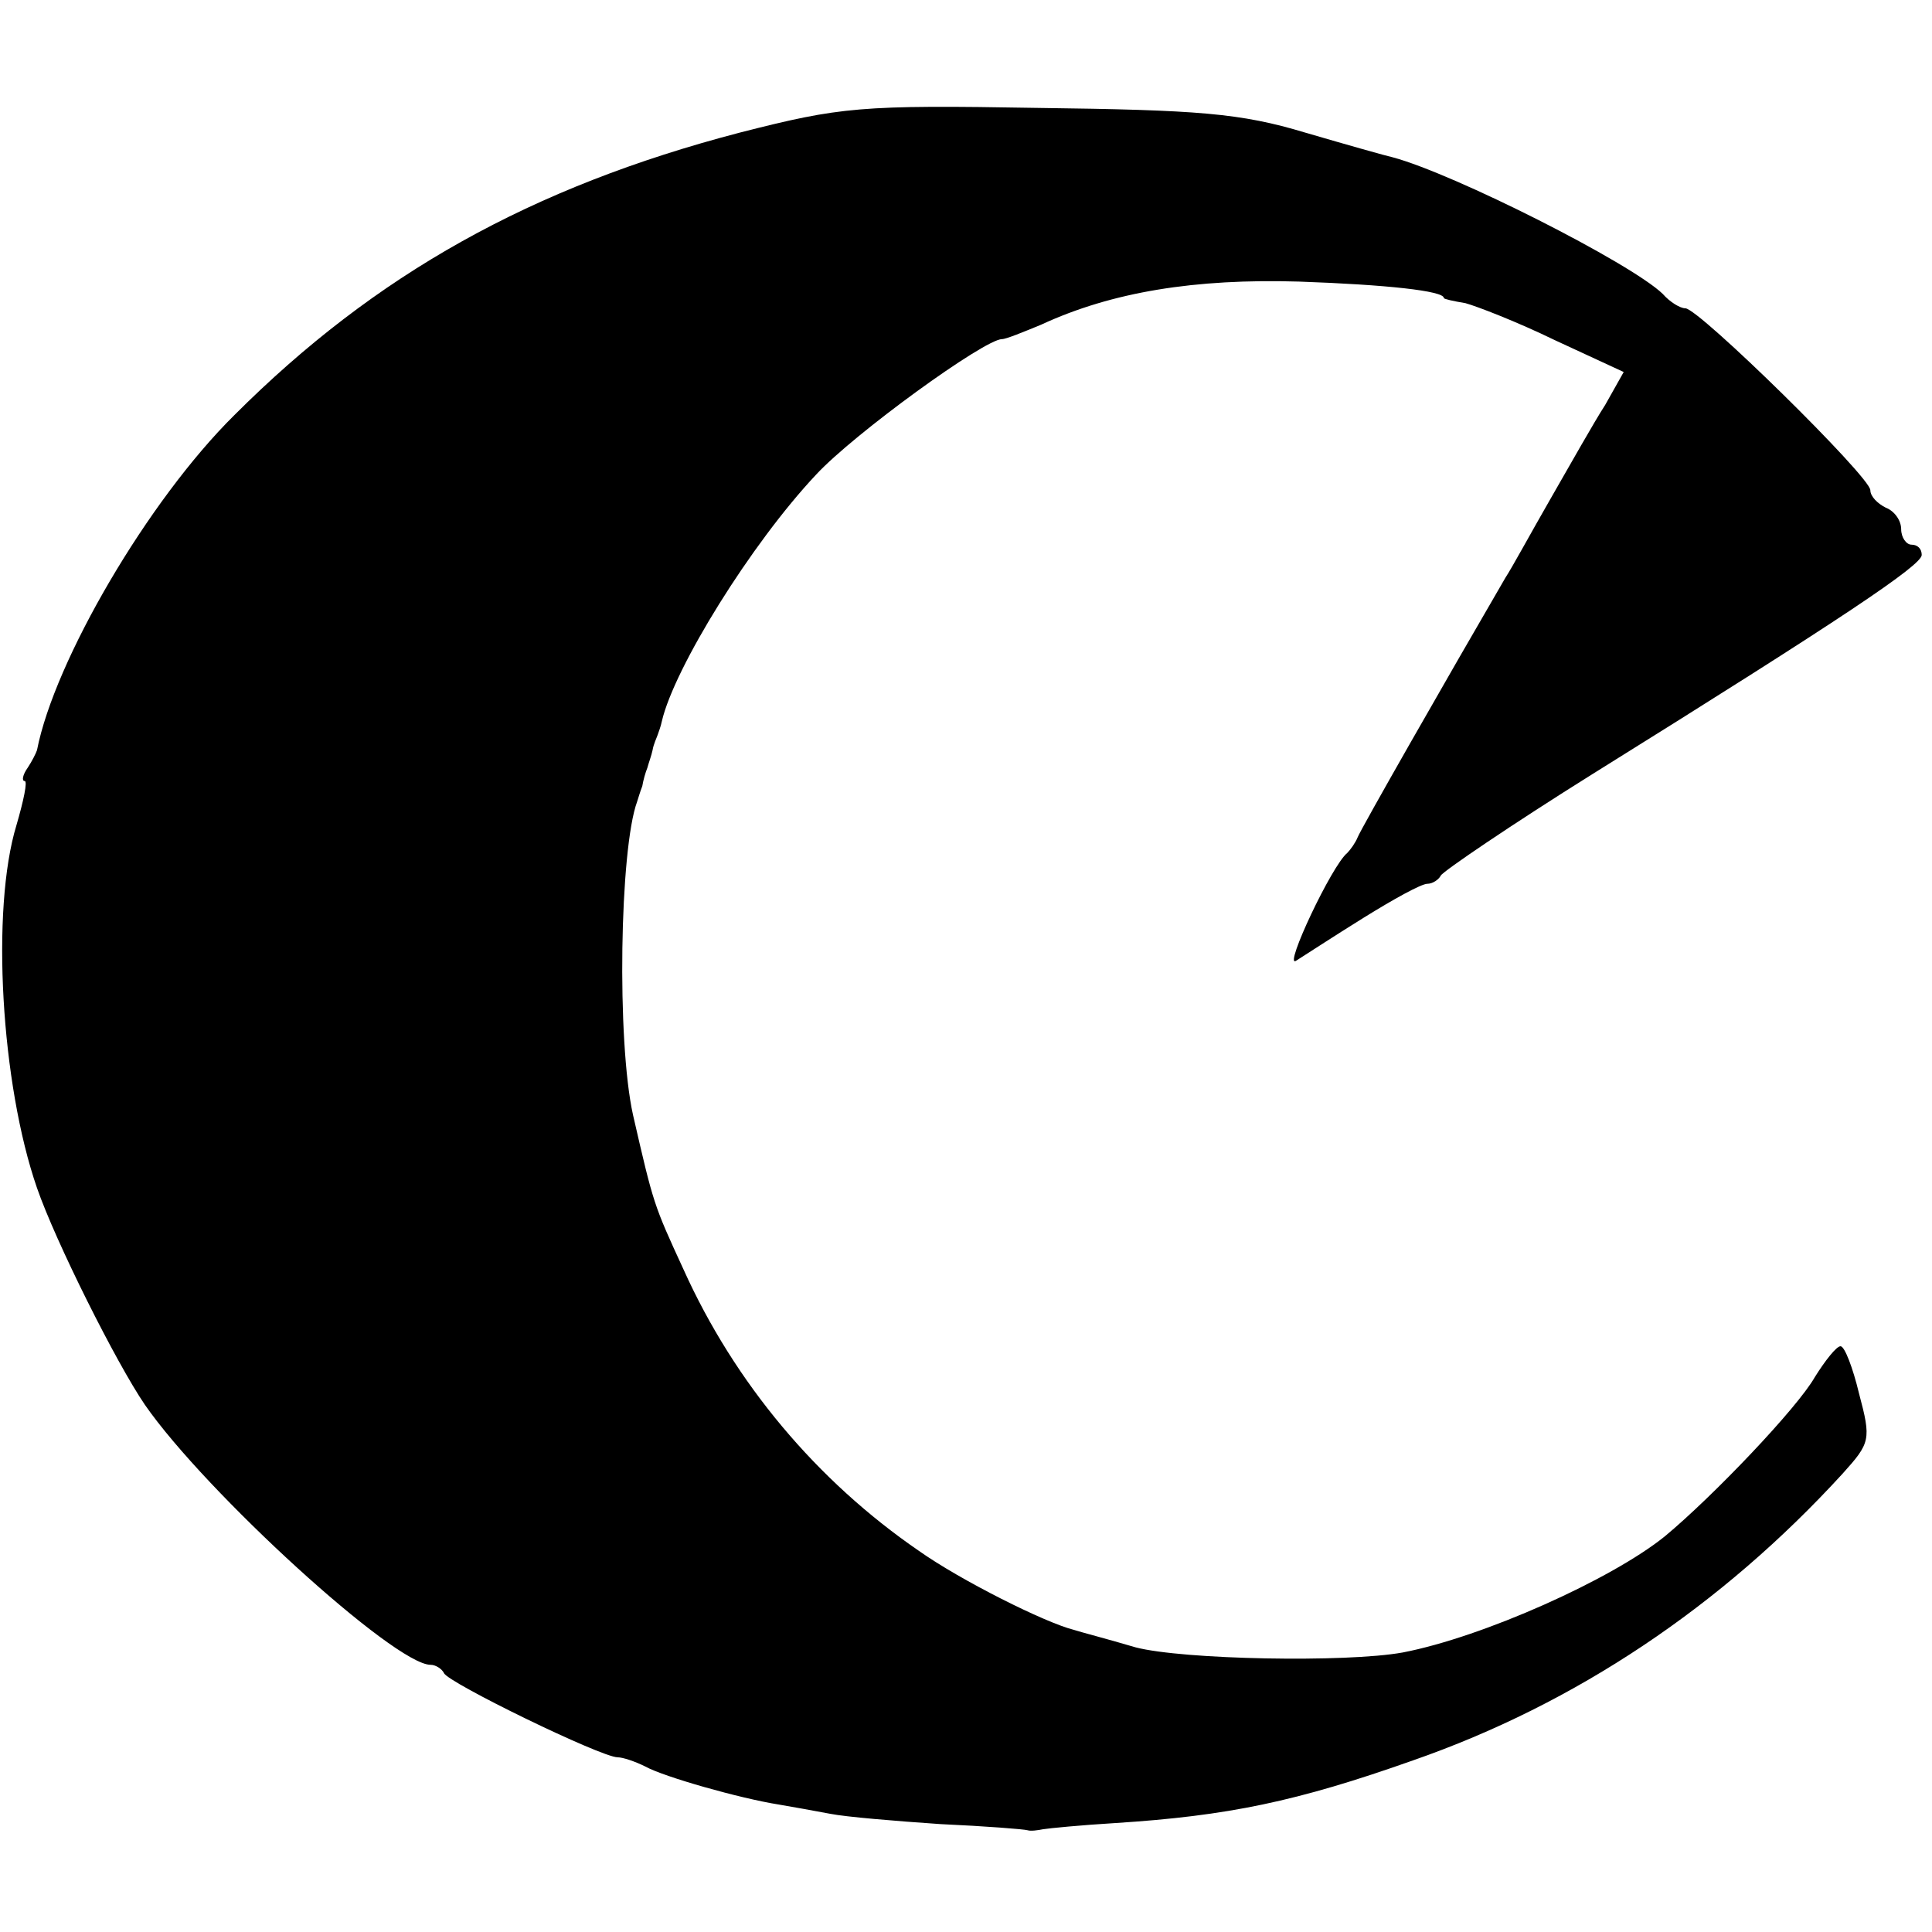 <?xml version="1.0" standalone="no"?>
<!DOCTYPE svg PUBLIC "-//W3C//DTD SVG 20010904//EN"
 "http://www.w3.org/TR/2001/REC-SVG-20010904/DTD/svg10.dtd">
<svg version="1.0" xmlns="http://www.w3.org/2000/svg"
 width="188pt" height="188pt" viewBox="0 0 188 188"
 preserveAspectRatio="xMidYMid meet">
<g transform="translate(0,188) scale(0.1,-0.1)"
fill="#000000" stroke="none">
<path d="M720 1751 c-203 -53 -355 -138 -492 -275 -84 -83 -175 -239 -192
-326 -1 -3 -5 -11 -9 -17 -5 -7 -6 -13 -3 -13 3 0 -1 -19 -8 -43 -25 -82 -15
-252 20 -353 18 -52 77 -170 105 -211 59 -85 243 -253 278 -253 5 0 11 -4 13
-8 3 -9 153 -82 169 -82 5 0 17 -4 27 -9 18 -10 92 -31 130 -37 12 -2 34 -6
50 -9 15 -3 63 -7 107 -10 44 -2 82 -5 85 -6 3 -1 10 0 15 1 6 1 37 4 70 6
110 7 177 21 290 61 158 55 300 150 418 279 27 30 28 33 16 78 -6 25 -14 46
-18 46 -4 0 -15 -14 -25 -30 -17 -30 -99 -116 -146 -155 -52 -42 -177 -98
-255 -113 -55 -10 -214 -7 -260 5 -27 8 -54 15 -60 17 -28 7 -110 48 -151 77
-99 68 -179 163 -229 274 -29 63 -29 63 -49 150 -16 72 -13 259 4 305 1 3 3
10 5 15 1 6 3 13 5 18 1 4 4 12 5 17 1 6 4 12 5 15 1 3 3 8 4 13 12 52 87 173
150 240 37 40 164 132 181 132 4 0 21 7 38 14 69 32 150 45 251 42 85 -3 141
-9 141 -16 0 -1 9 -3 21 -5 11 -3 50 -18 87 -36 l67 -31 -18 -32 c-11 -17 -34
-58 -53 -91 -19 -33 -38 -68 -44 -77 -57 -98 -141 -245 -144 -253 -2 -5 -7
-12 -10 -15 -15 -12 -62 -112 -50 -105 8 5 37 24 66 42 29 18 56 33 62 33 5 0
11 4 13 8 2 4 68 49 148 99 244 152 320 203 320 213 0 6 -4 10 -10 10 -5 0
-10 7 -10 15 0 9 -7 18 -15 21 -8 4 -15 11 -15 17 0 13 -167 177 -180 177 -5
0 -15 6 -22 14 -31 30 -203 117 -263 133 -5 1 -44 12 -85 24 -63 19 -104 22
-260 24 -173 3 -192 1 -290 -24z"/>
</g>
</svg>
